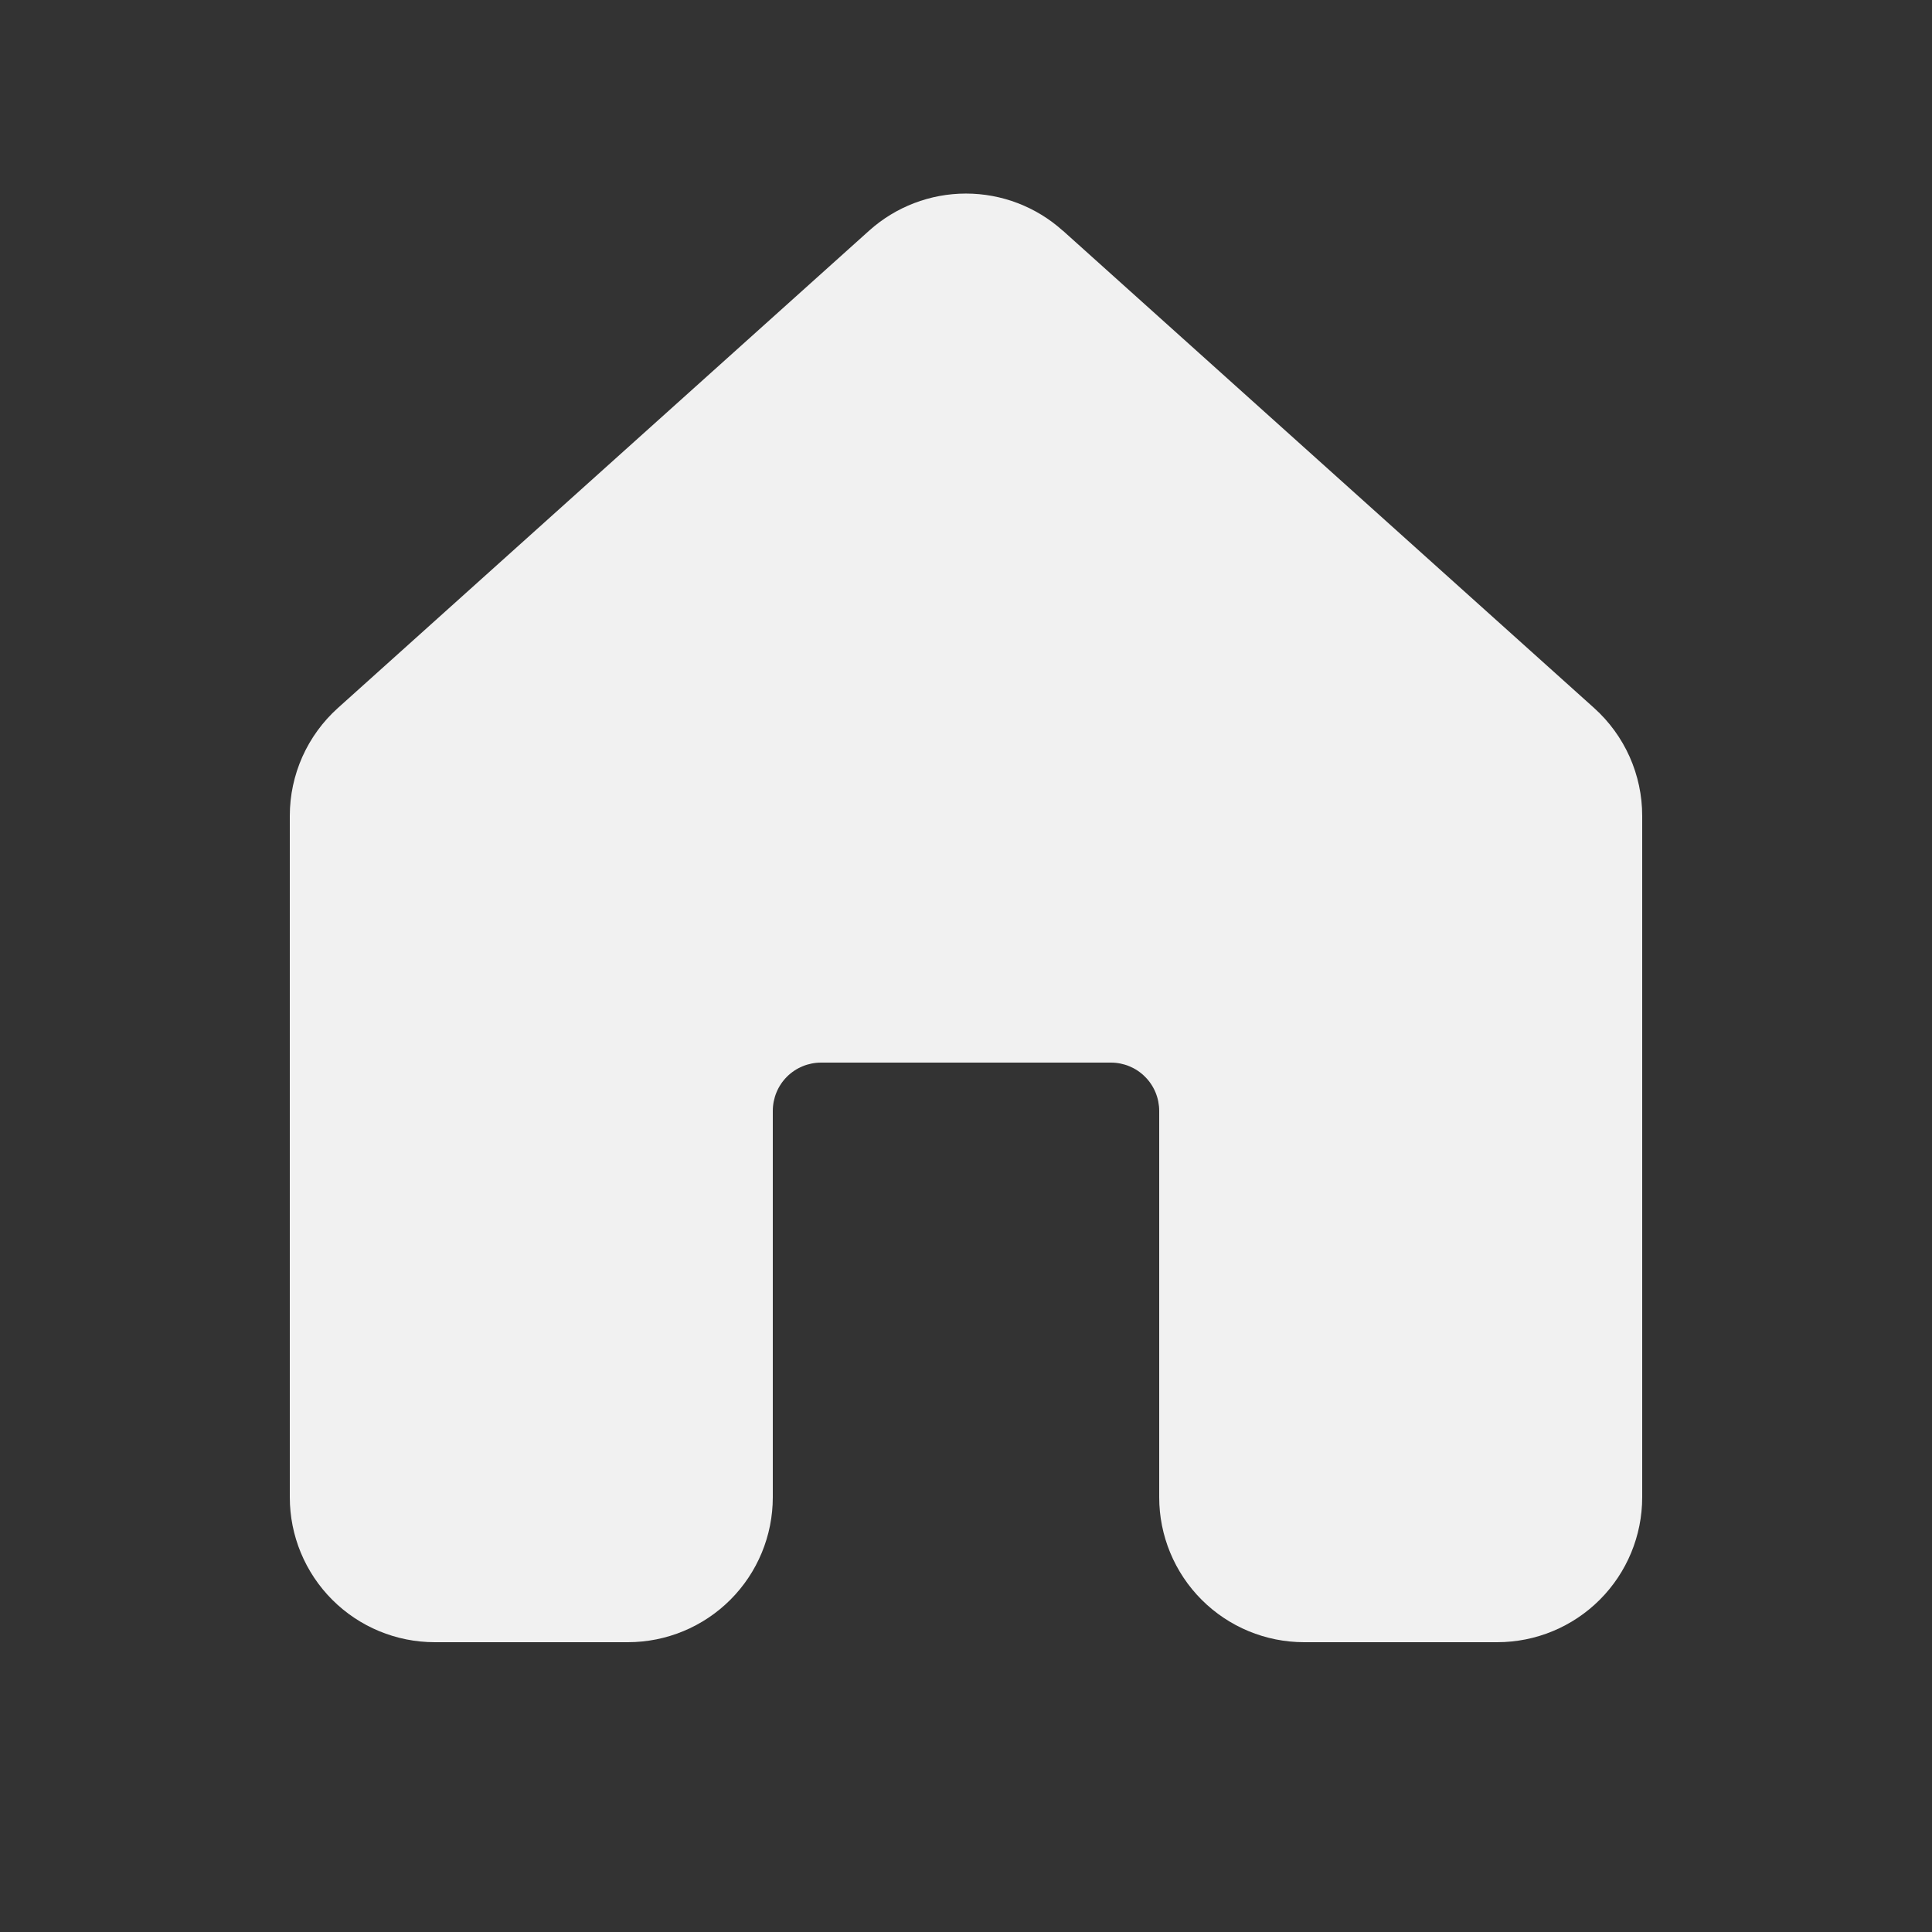 <svg width="32" height="32" viewBox="0 0 32 32" fill="none" xmlns="http://www.w3.org/2000/svg">
<rect x="0" y="0" width="32" height="32" fill="#333333" stroke="none"/>
<path d="M17.603 3.821C17.163 3.425 16.591 3.206 15.999 3.206C15.407 3.206 14.835 3.425 14.395 3.821L5.595 11.728C5.345 11.953 5.145 12.228 5.008 12.535C4.871 12.843 4.8 13.175 4.8 13.512V24.8C4.8 25.436 5.053 26.047 5.503 26.497C5.953 26.947 6.563 27.2 7.2 27.2H10.4C11.036 27.2 11.647 26.947 12.097 26.497C12.547 26.047 12.8 25.436 12.8 24.8V18.4C12.8 18.188 12.884 17.984 13.034 17.834C13.184 17.684 13.388 17.6 13.6 17.6H18.4C18.612 17.6 18.816 17.684 18.965 17.834C19.116 17.984 19.2 18.188 19.2 18.4V24.8C19.2 25.436 19.453 26.047 19.903 26.497C20.353 26.947 20.963 27.2 21.6 27.2H24.8C25.436 27.2 26.047 26.947 26.497 26.497C26.947 26.047 27.2 25.436 27.2 24.8V13.512C27.2 13.175 27.129 12.843 26.992 12.535C26.855 12.228 26.655 11.953 26.405 11.728L17.605 3.821H17.603Z" fill="#F1F1F1"/>
</svg>
